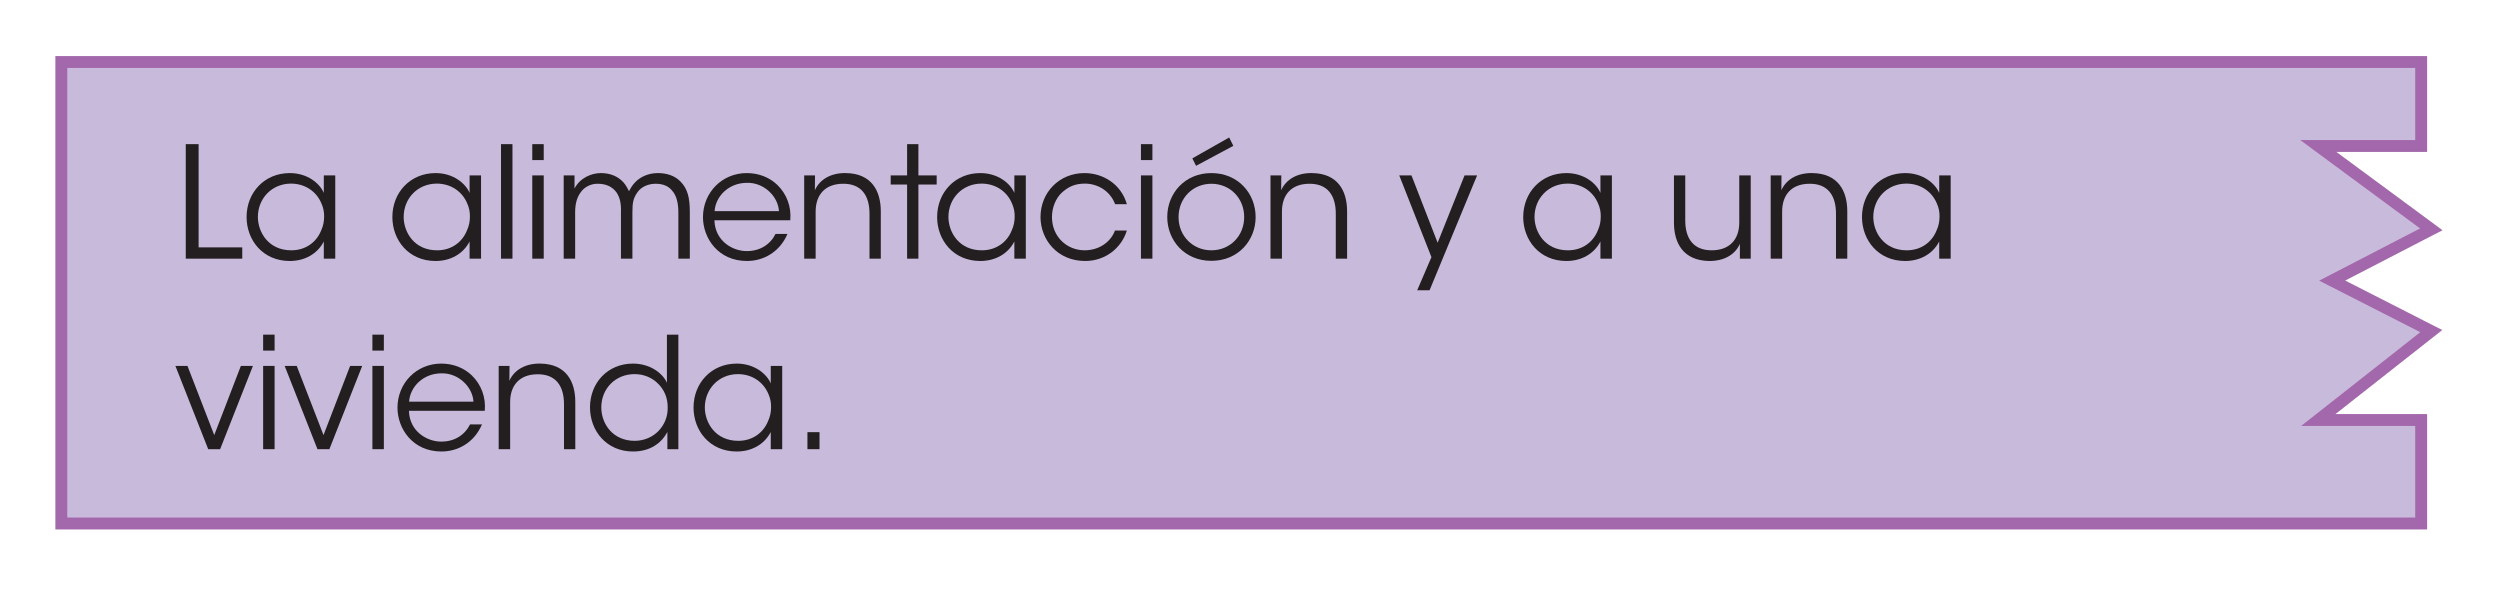 <svg clip-rule="evenodd" fill-rule="evenodd" stroke-miterlimit="10" viewBox="0 0 210 50" xmlns="http://www.w3.org/2000/svg"><g fill-rule="nonzero"><path d="m195.904 23.57 7.473-3.867.851-.439-.851-.628-8.637-6.371h8.637v-7.056h-198.226v38.765h198.226v-8.695h-8.637l8.637-6.797.851-.669-.851-.433z" fill="#c8badb" stroke="#a368ab"/><g fill="#231f20"><path d="m15.604 21.728h4.745v-.949h-3.666v-8.671h-1.079z"/><path d="m28.162 14.734h-.962v1.469c-.338-.793-1.365-1.664-2.86-1.664-2.132 0-3.627 1.638-3.627 3.692 0 1.924 1.352 3.692 3.627 3.692 1.248 0 2.314-.585 2.86-1.638v1.443h.962zm-6.5 3.497c0-1.56 1.17-2.808 2.782-2.808 1.235 0 2.171.715 2.561 1.677.156.338.234.728.221 1.118 0 .377-.078.767-.234 1.105-.377.988-1.287 1.703-2.522 1.703-1.924 0-2.795-1.521-2.808-2.782z"/><path d="m40.408 14.734h-.962v1.469c-.338-.793-1.365-1.664-2.86-1.664-2.132 0-3.627 1.638-3.627 3.692 0 1.924 1.352 3.692 3.627 3.692 1.248 0 2.314-.585 2.86-1.638v1.443h.962zm-6.5 3.497c0-1.56 1.17-2.808 2.782-2.808 1.235 0 2.171.715 2.561 1.677.156.338.234.728.221 1.118 0 .377-.078.767-.234 1.105-.377.988-1.287 1.703-2.522 1.703-1.924 0-2.795-1.521-2.808-2.782z"/><path d="m42.085 12.108h.962v9.62h-.962z"/><path d="m44.711 13.447h.962v-1.339h-.962zm0 8.281h.962v-6.994h-.962z"/><path d="m47.35 21.728h.962v-3.9c0-.741.169-1.274.468-1.677.286-.416.832-.741 1.482-.715.715.013 1.209.286 1.534.741.273.429.39.884.364 1.664v3.887h.962v-3.887c0-.793.065-1.183.416-1.677.325-.481.923-.728 1.534-.728.663 0 1.105.221 1.391.585.403.455.52 1.118.52 1.859v3.848h.962v-3.887c0-1.235-.182-1.989-.793-2.6-.481-.494-1.17-.702-1.885-.702-.78 0-1.469.299-1.924.78-.26.273-.403.546-.507.741-.039-.078-.273-.546-.455-.728-.494-.559-1.183-.793-1.911-.793-.793 0-1.768.416-2.21 1.3v-1.105h-.91z"/><path d="m66.382 18.504c.104-1.118-.286-2.197-1.092-2.977-.663-.637-1.573-.988-2.561-.988-2.093 0-3.679 1.651-3.679 3.705 0 1.742 1.261 3.679 3.692 3.679.715 0 1.404-.195 1.989-.572.598-.377 1.092-.949 1.417-1.703h-1.001c-.455.91-1.326 1.443-2.405 1.443-1.183.013-2.678-.832-2.73-2.587zm-6.357-.767c.091-1.274 1.209-2.379 2.717-2.379 1.443-.039 2.626 1.157 2.691 2.379z"/><path d="m67.552 21.728h.962v-3.952c0-1.456.832-2.327 2.275-2.34 1.573-.026 2.249 1.001 2.249 2.509v3.783h.949v-3.978c0-1.703-.767-3.185-2.938-3.211-1.248-.026-2.197.533-2.6 1.443.013-.468.013-.858.013-1.248h-.91z"/><path d="m76.197 21.728h.949v-6.227h1.534v-.767h-1.534v-2.626h-.949v2.626h-1.378v.767h1.378z"/><path d="m86.168 14.734h-.962v1.469c-.338-.793-1.365-1.664-2.86-1.664-2.132 0-3.627 1.638-3.627 3.692 0 1.924 1.352 3.692 3.627 3.692 1.248 0 2.314-.585 2.86-1.638v1.443h.962zm-6.5 3.497c0-1.56 1.17-2.808 2.782-2.808 1.235 0 2.171.715 2.561 1.677.156.338.234.728.221 1.118 0 .377-.078.767-.234 1.105-.377.988-1.287 1.703-2.522 1.703-1.924 0-2.795-1.521-2.808-2.782z"/><path d="m93.656 19.362c-.299.845-1.196 1.651-2.535 1.664-1.508 0-2.756-1.144-2.756-2.795 0-.806.325-1.56.793-2.015.585-.546 1.157-.793 1.976-.793.988 0 2.093.546 2.535 1.729h.988c-.481-1.677-1.989-2.613-3.562-2.613-2.119 0-3.692 1.625-3.692 3.692 0 1.872 1.391 3.692 3.757 3.692 1.677 0 3.042-1.079 3.497-2.561z"/><path d="m95.84 13.447h.962v-1.339h-.962zm0 8.281h.962v-6.994h-.962z"/><path d="m98.05 18.231c0 1.963 1.456 3.679 3.705 3.679 2.262 0 3.718-1.716 3.718-3.679s-1.456-3.692-3.718-3.692c-2.249 0-3.705 1.729-3.705 3.679zm.949 0c0-1.599 1.209-2.795 2.756-2.795 1.56 0 2.756 1.196 2.756 2.795s-1.196 2.795-2.756 2.795c-1.547 0-2.756-1.196-2.756-2.782zm1.157-4.927.312.624 3.133-1.677-.351-.702z"/><path d="m106.721 21.728h.962v-3.952c0-1.456.832-2.327 2.275-2.34 1.573-.026 2.249 1.001 2.249 2.509v3.783h.949v-3.978c0-1.703-.767-3.185-2.938-3.211-1.248-.026-2.197.533-2.6 1.443.013-.468.013-.858.013-1.248h-.91z"/><path d="m119.045 24.38h1.04l3.991-9.646h-1.053l-2.262 5.655-2.197-5.655h-1.027l2.704 6.864z"/><path d="m135.399 14.734h-.962v1.469c-.338-.793-1.365-1.664-2.86-1.664-2.132 0-3.627 1.638-3.627 3.692 0 1.924 1.352 3.692 3.627 3.692 1.248 0 2.314-.585 2.86-1.638v1.443h.962zm-6.5 3.497c0-1.56 1.17-2.808 2.782-2.808 1.235 0 2.171.715 2.561 1.677.156.338.234.728.221 1.118 0 .377-.078.767-.234 1.105-.377.988-1.287 1.703-2.522 1.703-1.924 0-2.795-1.521-2.808-2.782z"/><path d="m147.06 14.734h-.962v3.952c0 1.456-.832 2.327-2.288 2.34-1.573.013-2.249-1.001-2.249-2.509v-3.783h-.949v3.965c0 1.703.767 3.185 2.951 3.224 1.248.013 2.197-.533 2.587-1.443v1.248h.91z"/><path d="m148.737 21.728h.962v-3.952c0-1.456.832-2.327 2.275-2.34 1.573-.026 2.249 1.001 2.249 2.509v3.783h.949v-3.978c0-1.703-.767-3.185-2.938-3.211-1.248-.026-2.197.533-2.6 1.443.013-.468.013-.858.013-1.248h-.91z"/><path d="m163.856 14.734h-.962v1.469c-.338-.793-1.365-1.664-2.86-1.664-2.132 0-3.627 1.638-3.627 3.692 0 1.924 1.352 3.692 3.627 3.692 1.248 0 2.314-.585 2.86-1.638v1.443h.962zm-6.5 3.497c0-1.56 1.17-2.808 2.782-2.808 1.235 0 2.171.715 2.561 1.677.156.338.234.728.221 1.118 0 .377-.078.767-.234 1.105-.377.988-1.287 1.703-2.522 1.703-1.924 0-2.795-1.521-2.808-2.782z"/><path d="m21.246 30.737h-1.014l-2.236 5.811-2.249-5.811h-1.014l2.756 6.994h1.001z"/><path d="m22.104 29.45h.962v-1.339h-.962zm0 8.281h.962v-6.994h-.962z"/><path d="m30.424 30.737h-1.014l-2.236 5.811-2.249-5.811h-1.014l2.756 6.994h1.001z"/><path d="m31.282 29.45h.962v-1.339h-.962zm0 8.281h.962v-6.994h-.962z"/><path d="m40.72 34.507c.104-1.118-.286-2.197-1.092-2.977-.663-.637-1.573-.988-2.561-.988-2.093 0-3.679 1.651-3.679 3.705 0 1.742 1.261 3.679 3.692 3.679.715 0 1.404-.195 1.989-.572.598-.377 1.092-.949 1.417-1.703h-1.001c-.455.91-1.326 1.443-2.405 1.443-1.183.013-2.678-.832-2.73-2.587zm-6.357-.767c.091-1.274 1.209-2.379 2.717-2.379 1.443-.039 2.626 1.157 2.691 2.379z"/><path d="m41.89 37.731h.962v-3.952c0-1.456.832-2.327 2.275-2.34 1.573-.026 2.249 1.001 2.249 2.509v3.783h.949v-3.978c0-1.703-.767-3.185-2.938-3.211-1.248-.026-2.197.533-2.6 1.443.013-.468.013-.858.013-1.248h-.91z"/><path d="m56.983 28.111h-.962v4.043c-.312-.728-1.326-1.612-2.86-1.612-2.093 0-3.601 1.599-3.601 3.679 0 1.963 1.378 3.705 3.614 3.705 1.456 0 2.392-.715 2.886-1.638v1.443h.923zm-6.474 6.11c0-1.573 1.183-2.795 2.795-2.795.78 0 1.482.299 1.976.806.507.494.806 1.17.806 1.963.026.78-.273 1.495-.78 2.015-.494.507-1.209.819-1.989.819-1.82 0-2.795-1.391-2.808-2.795z"/><path d="m65.706 30.737h-.962v1.469c-.338-.793-1.365-1.664-2.86-1.664-2.132 0-3.627 1.638-3.627 3.692 0 1.924 1.352 3.692 3.627 3.692 1.248 0 2.314-.585 2.86-1.638v1.443h.962zm-6.5 3.497c0-1.56 1.17-2.808 2.782-2.808 1.235 0 2.171.715 2.561 1.677.156.338.234.728.221 1.118 0 .377-.078.767-.234 1.105-.377.988-1.287 1.703-2.522 1.703-1.924 0-2.795-1.521-2.808-2.782z"/><path d="m67.825 36.301h1.014v1.43h-1.014z"/></g></g></svg>